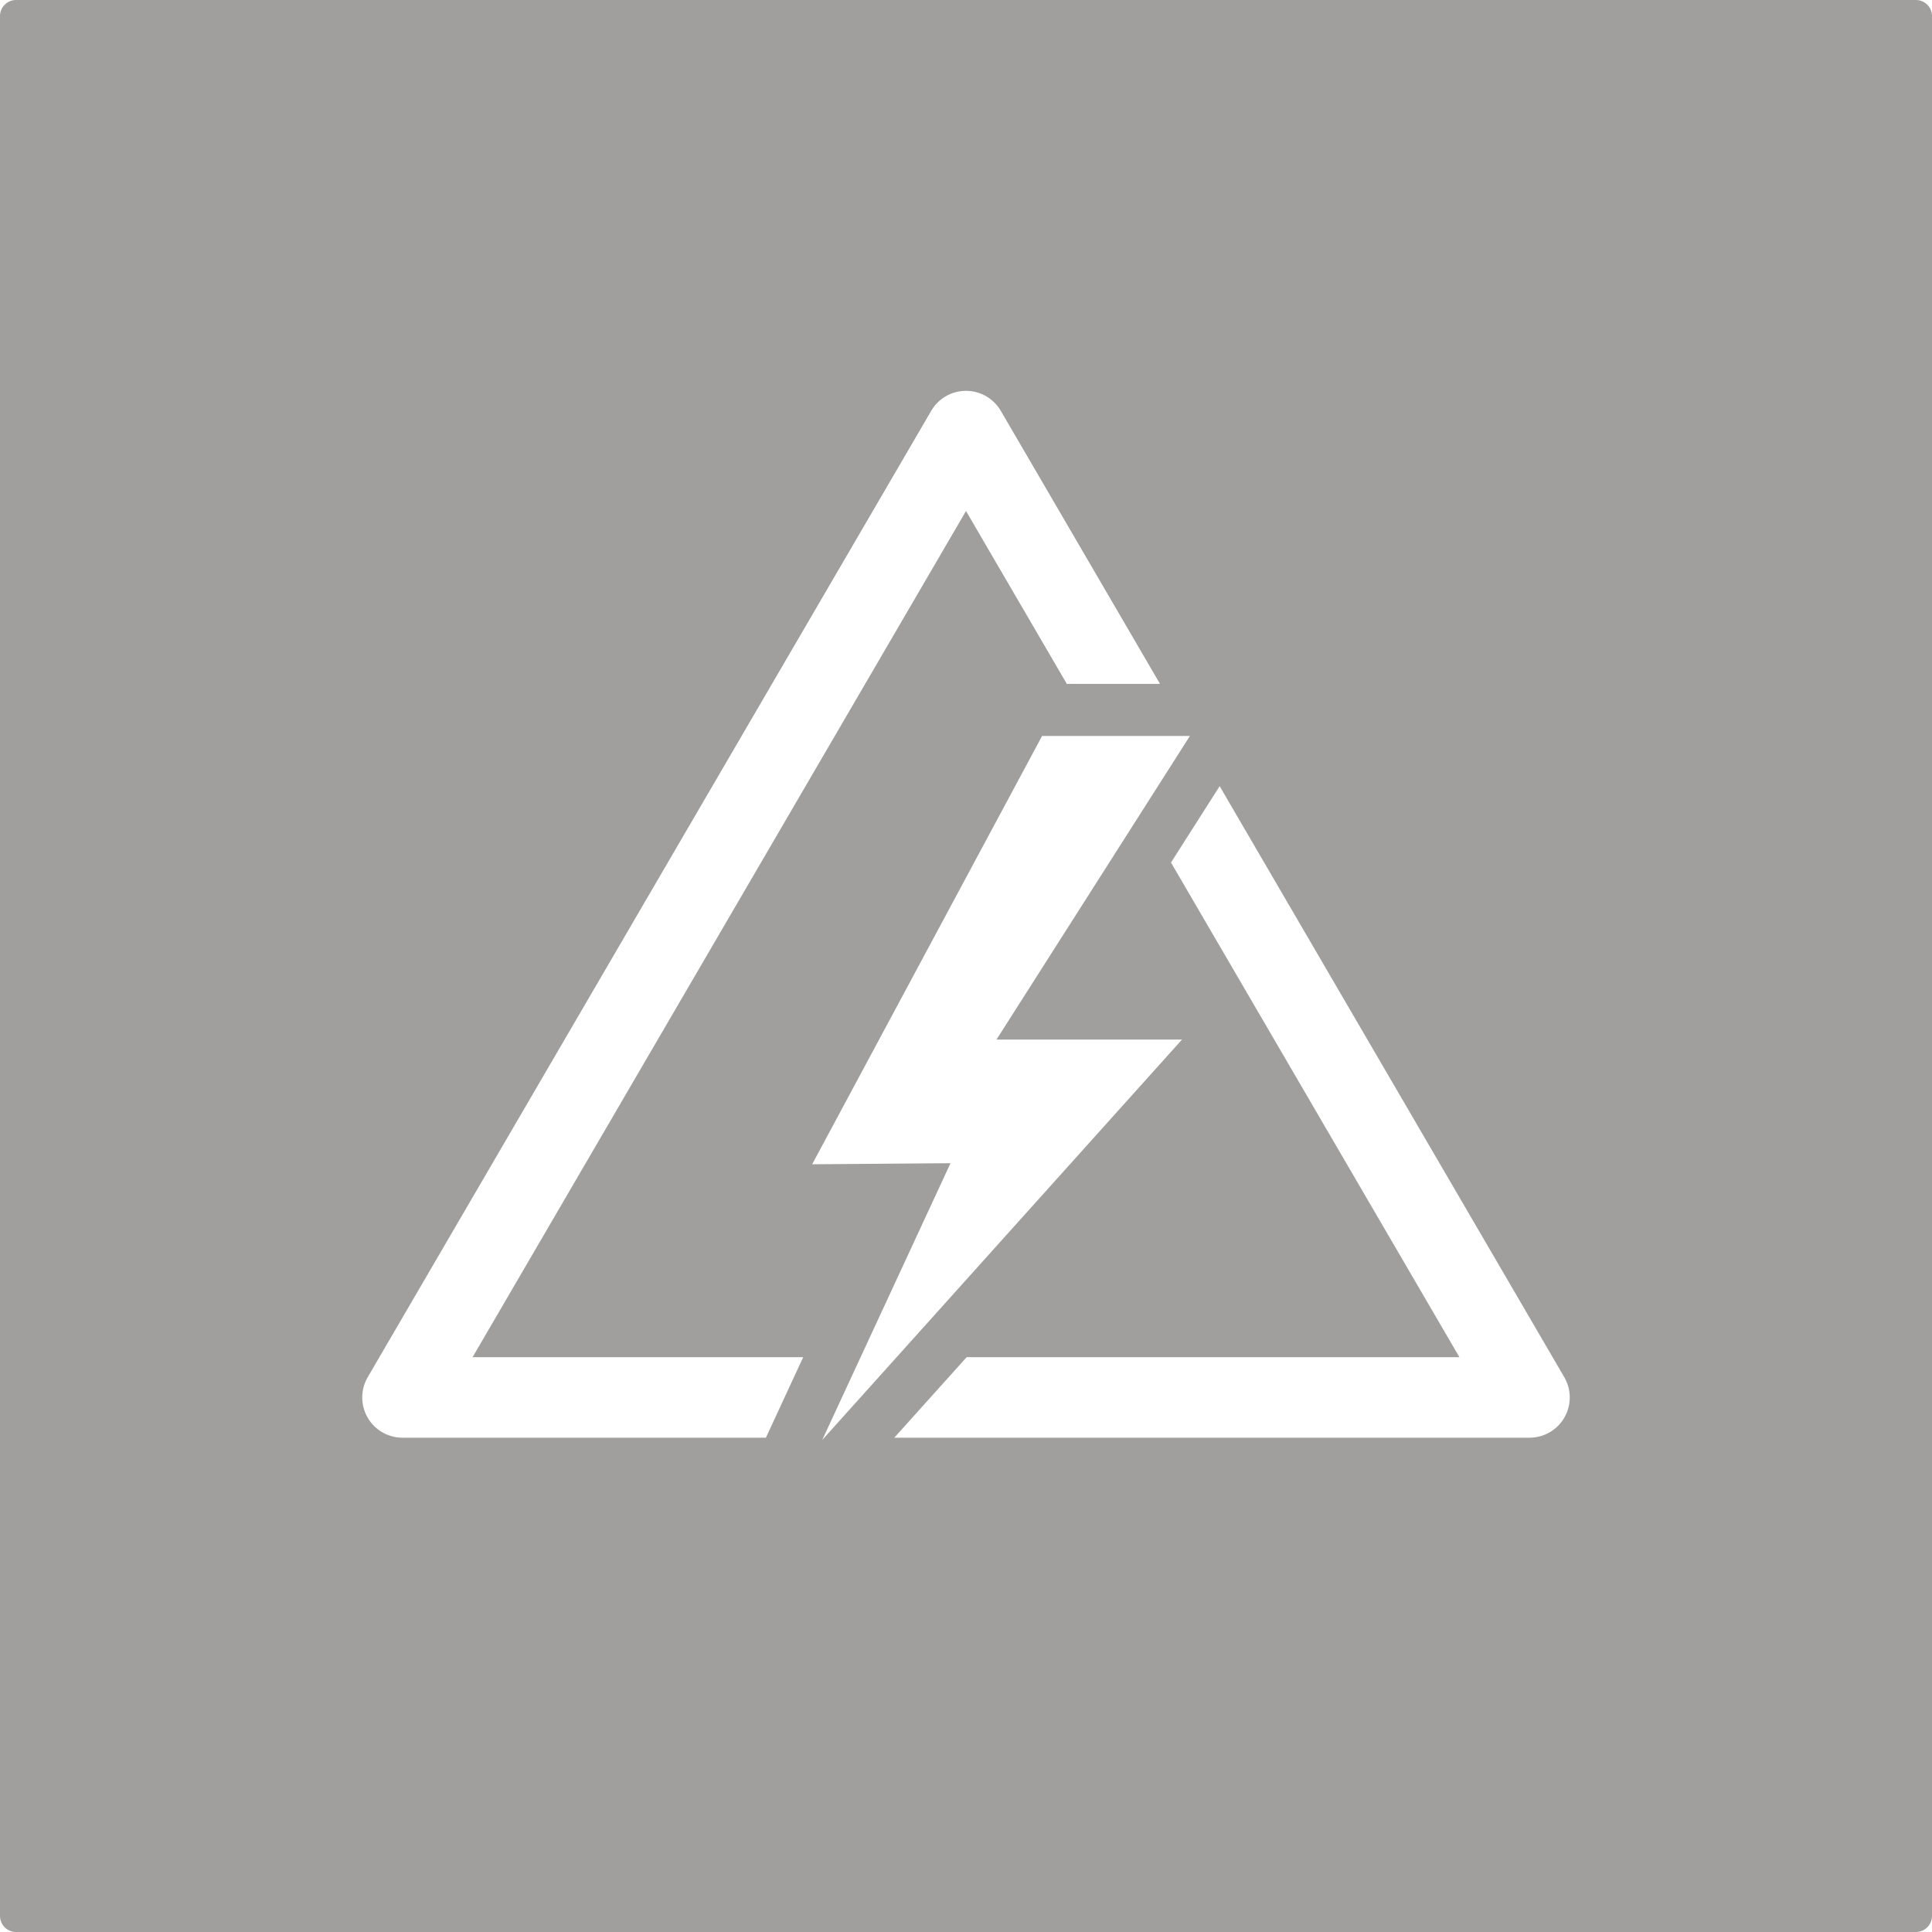 <svg xmlns="http://www.w3.org/2000/svg" width="120mm" height="120mm" viewBox="0 0 340.158 340.158">
  <g id="Schilder">
      <g id="H-17-E">
        <path fill="#A09f9d" stroke="none" d="M337.323,0H2.835A2.835,2.835,0,0,0,0,2.835V337.323a2.835,2.835,0,0,0,2.835,2.835H337.323a2.835,2.835,0,0,0,2.835-2.835V2.835A2.835,2.835,0,0,0,337.323,0ZM134.849,253.129H70.866a7.086,7.086,0,0,1-6.122-10.656L163.957,72.331a7.087,7.087,0,0,1,12.244,0l28.036,48.079H187.83L170.079,89.969,83.2,238.956h58.215Zm8.143-48.14,40.482-75.411H209.5l-34.055,53.457h32.662l-63.343,70.5L167.35,204.8Zm132.445,44.584a7.088,7.088,0,0,1-6.145,3.556H157.455l12.734-14.173h86.767l-50.785-87.091,8.567-13.447,60.676,104.055A7.092,7.092,0,0,1,275.437,249.573Z"/>
      </g>
    </g>
</svg>
